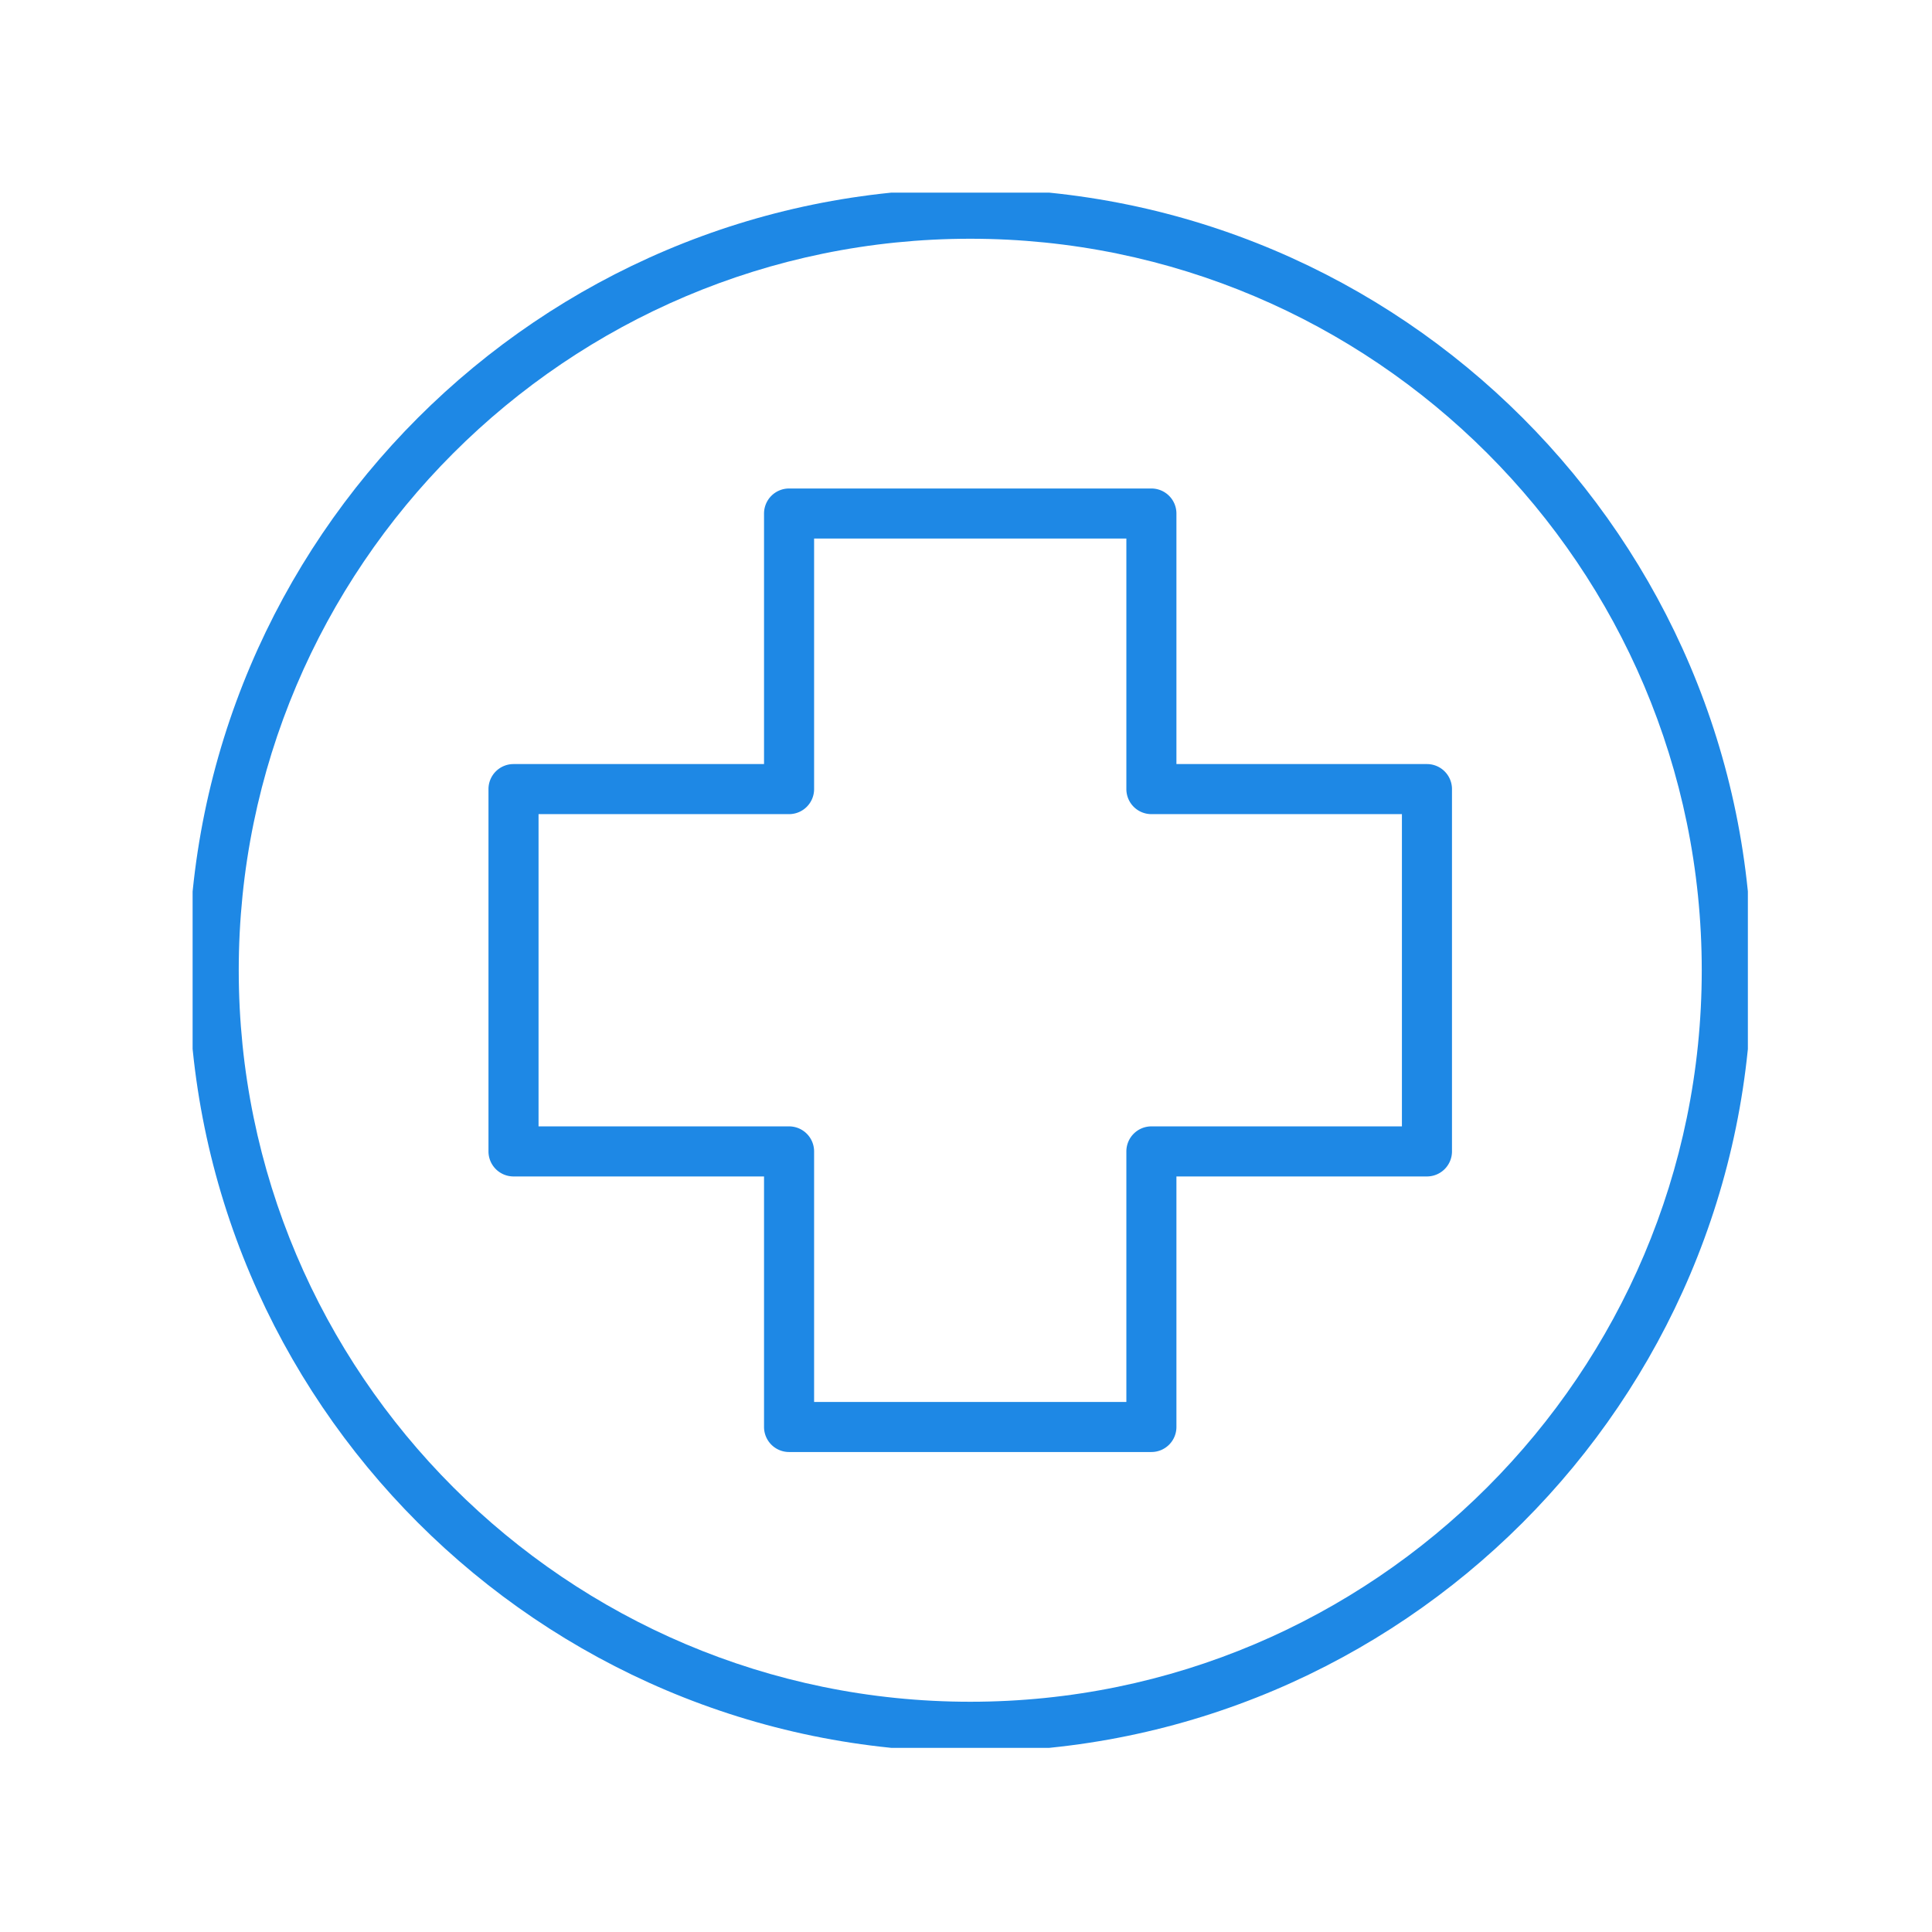 <svg xmlns="http://www.w3.org/2000/svg" version="1.1" xmlns:xlink="http://www.w3.org/1999/xlink" xmlns:svgjs="http://svgjs.dev/svgjs" width="128" height="128" viewBox="0 0 128 128"><g transform="matrix(0.805,0,0,0.805,12.761,12.761)"><svg viewBox="0 0 95 95" data-background-color="#ffffff" preserveAspectRatio="xMidYMid meet" height="128" width="128" xmlns="http://www.w3.org/2000/svg" xmlns:xlink="http://www.w3.org/1999/xlink"><g id="tight-bounds" transform="matrix(1,0,0,1,-0.24,-0.24)"><svg viewBox="0 0 95.481 95.481" height="95.481" width="95.481"><g><svg viewBox="0 0 95.481 95.481" height="95.481" width="95.481"><g><svg viewBox="0 0 95.481 95.481" height="95.481" width="95.481"><g id="textblocktransform"><svg viewBox="0 0 95.481 95.481" height="95.481" width="95.481" id="textblock"><g><svg viewBox="0 0 95.481 95.481" height="95.481" width="95.481"><g><svg viewBox="0 0 95.481 95.481" height="95.481" width="95.481"><g><svg xmlns="http://www.w3.org/2000/svg" xmlns:xlink="http://www.w3.org/1999/xlink" version="1.1" x="0" y="0" viewBox="25.354 26.245 93.668 93.668" enable-background="new 0 0 144.083 144" xml:space="preserve" height="95.481" width="95.481" class="icon-icon-0" data-fill-palette-color="accent" id="icon-0"><path d="M99.555 60.724H84.543V45.711A1.5 1.5 0 0 0 83.043 44.211H61.331A1.5 1.5 0 0 0 59.831 45.711V60.724H44.819A1.5 1.5 0 0 0 43.319 62.224V83.935A1.5 1.5 0 0 0 44.819 85.435H59.831V100.448A1.5 1.5 0 0 0 61.331 101.948H83.043A1.5 1.5 0 0 0 84.543 100.448V85.435H99.555A1.5 1.5 0 0 0 101.055 83.935V62.224A1.5 1.5 0 0 0 99.555 60.724M98.055 82.435H83.043A1.5 1.5 0 0 0 81.543 83.935V98.948H62.831V83.935A1.5 1.5 0 0 0 61.331 82.435H46.319V63.724H61.331A1.5 1.5 0 0 0 62.831 62.224V47.211H81.543V62.224A1.5 1.5 0 0 0 83.043 63.724H98.055z" fill="#1e88e5" data-fill-palette-color="accent"></path><path d="M72.188 26.245C46.364 26.245 25.354 47.255 25.354 73.079S46.364 119.913 72.188 119.913 119.022 98.903 119.022 73.079 98.012 26.245 72.188 26.245M72.188 116.913C48.018 116.913 28.354 97.249 28.354 73.079S48.018 29.245 72.188 29.245 116.022 48.909 116.022 73.079 96.358 116.913 72.188 116.913" fill="#1e88e5" data-fill-palette-color="accent"></path></svg></g></svg></g></svg></g></svg></g></svg></g></svg></g><defs></defs></svg><rect width="95.481" height="95.481" fill="none" stroke="none" visibility="hidden"></rect></g></svg></g></svg>